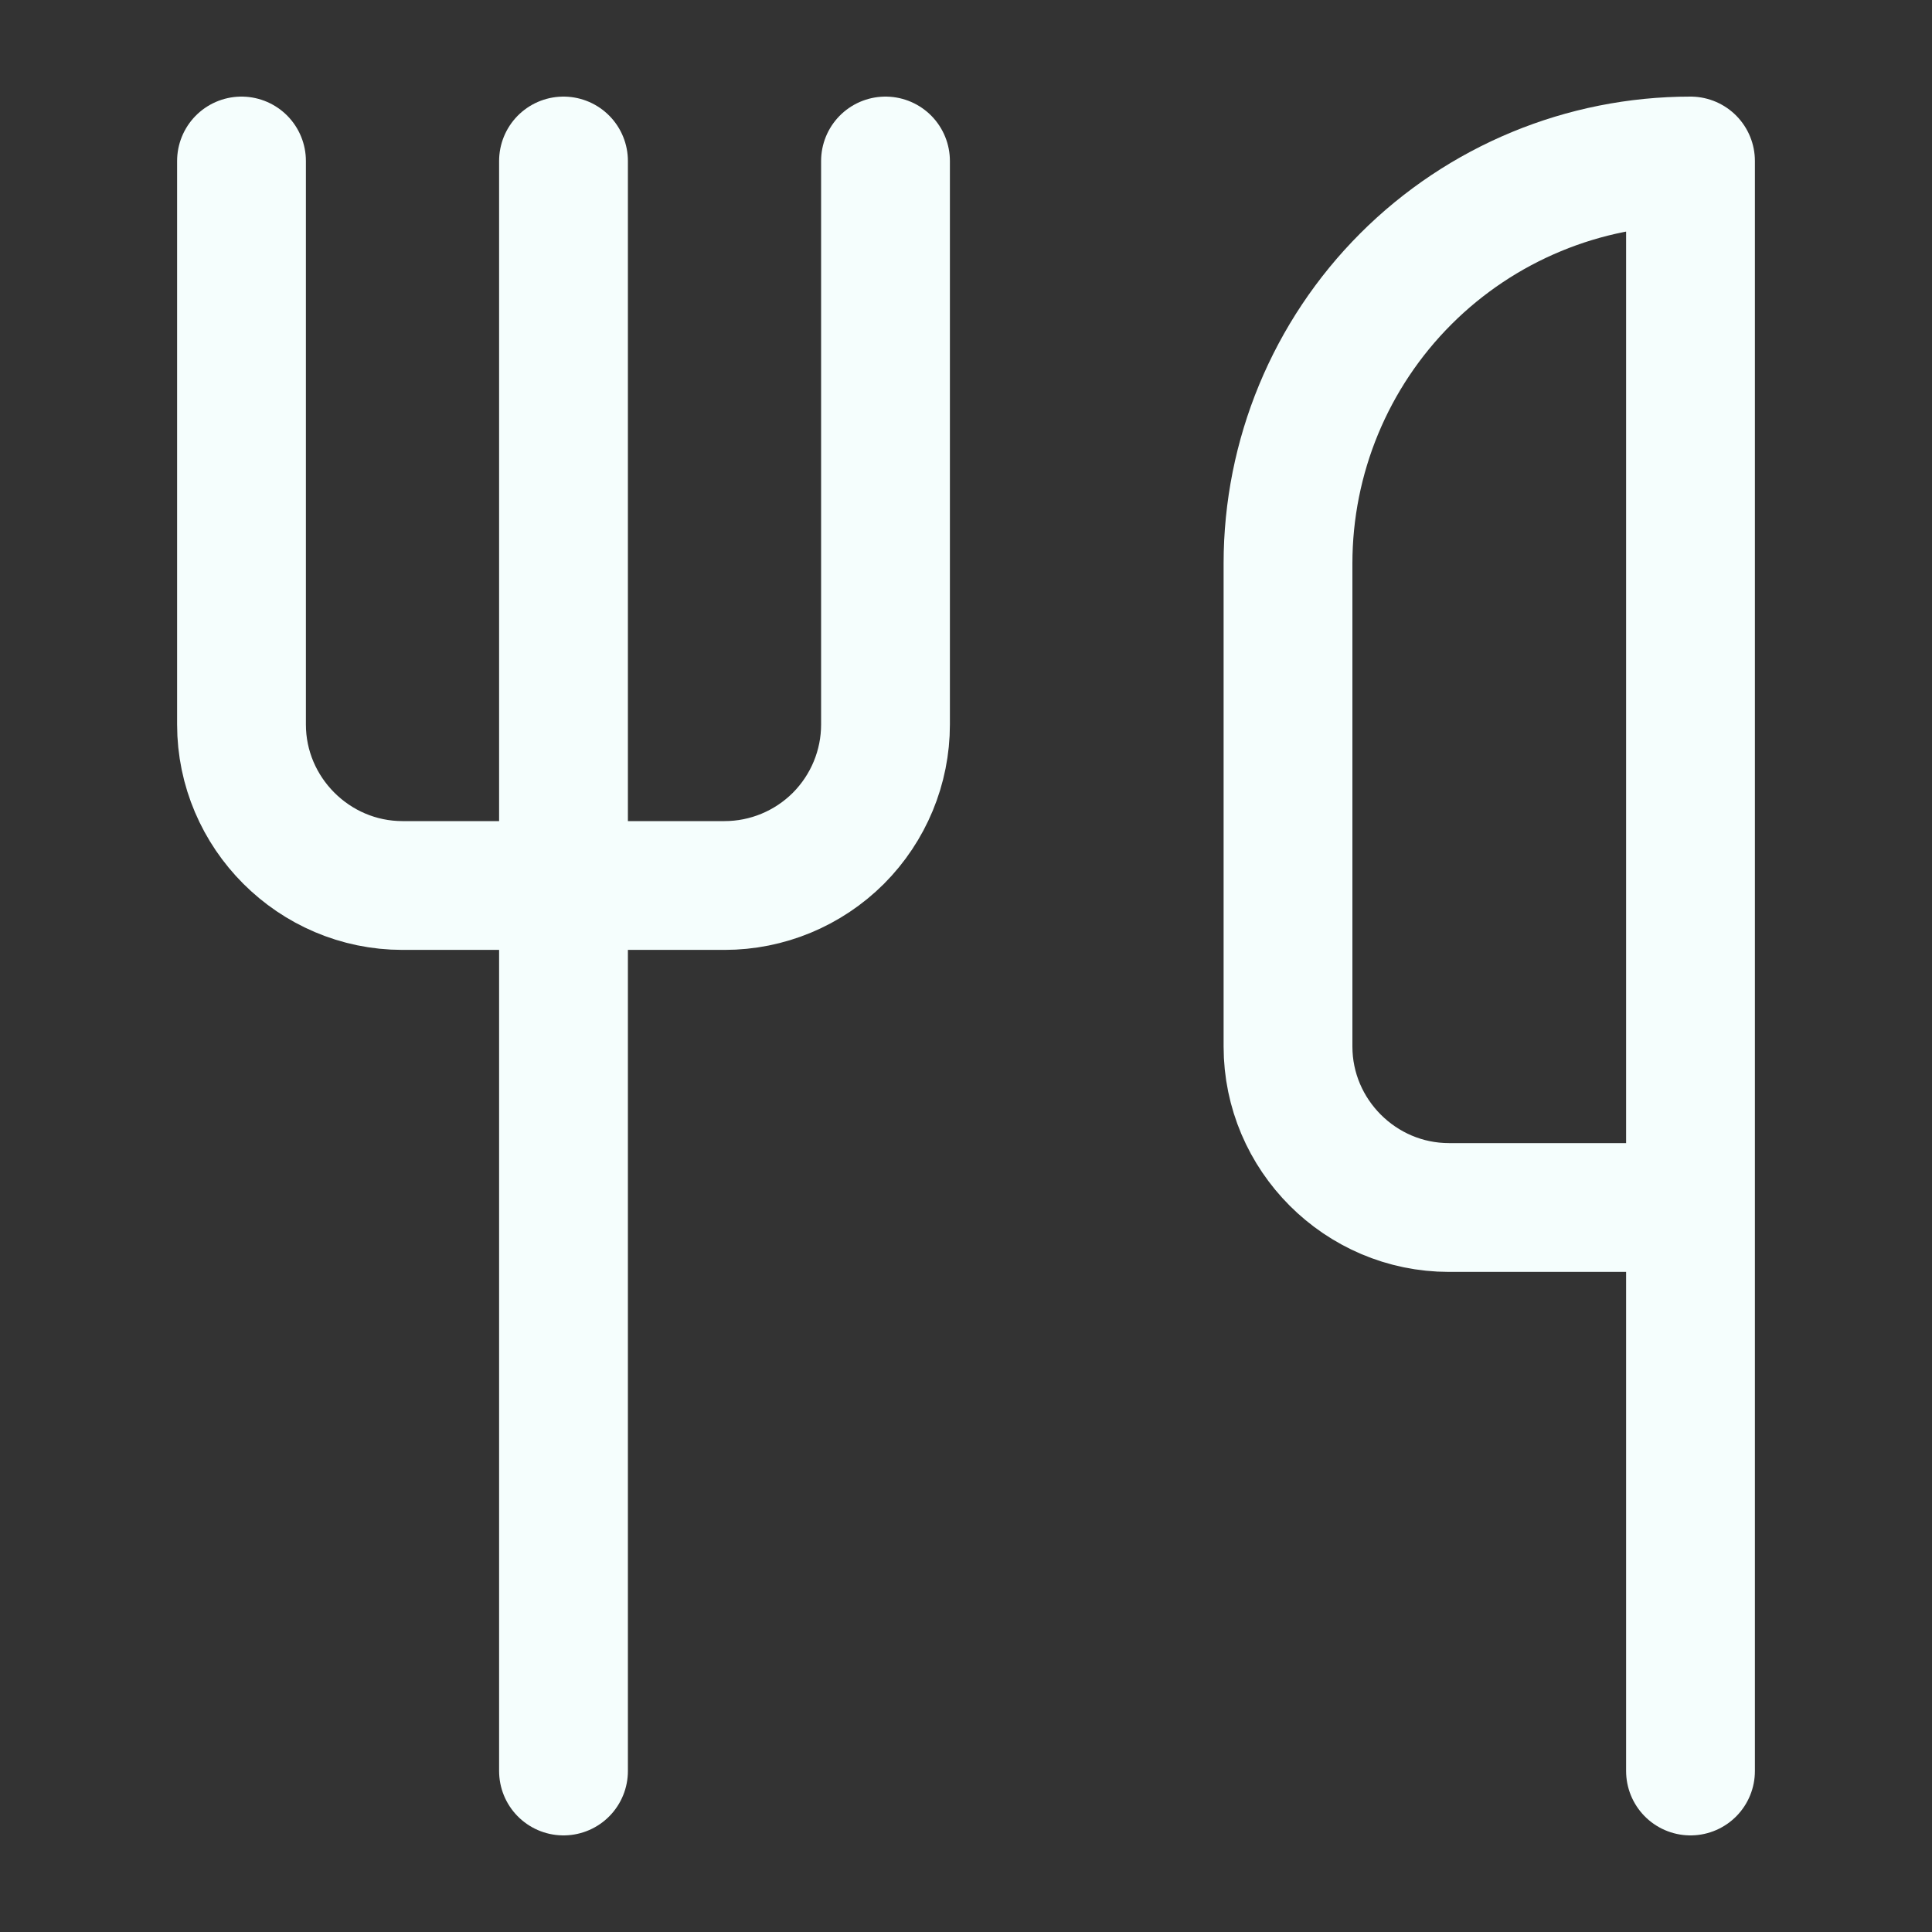 <svg width="15" height="15" viewBox="0 0 15 15" fill="none" xmlns="http://www.w3.org/2000/svg">
<rect x="0" y="0" width="15" height="15" fill="#333333" stroke="none"/>
<path d="M1.875 1.25V5.625C1.875 6.312 2.438 6.875 3.125 6.875H5.625C5.957 6.875 6.274 6.743 6.509 6.509C6.743 6.274 6.875 5.957 6.875 5.625V1.25" stroke="#F5FEFD" stroke-linecap="round" stroke-linejoin="round"/>
<path d="M4.375 1.25V13.75" stroke="#F5FEFD" stroke-linecap="round" stroke-linejoin="round"/>
<path d="M13.125 9.375V1.25C12.296 1.25 11.501 1.579 10.915 2.165C10.329 2.751 10 3.546 10 4.375V8.125C10 8.812 10.562 9.375 11.25 9.375H13.125ZM13.125 9.375V13.75" stroke="#F5FEFD" stroke-linecap="round" stroke-linejoin="round"/>
</svg>
